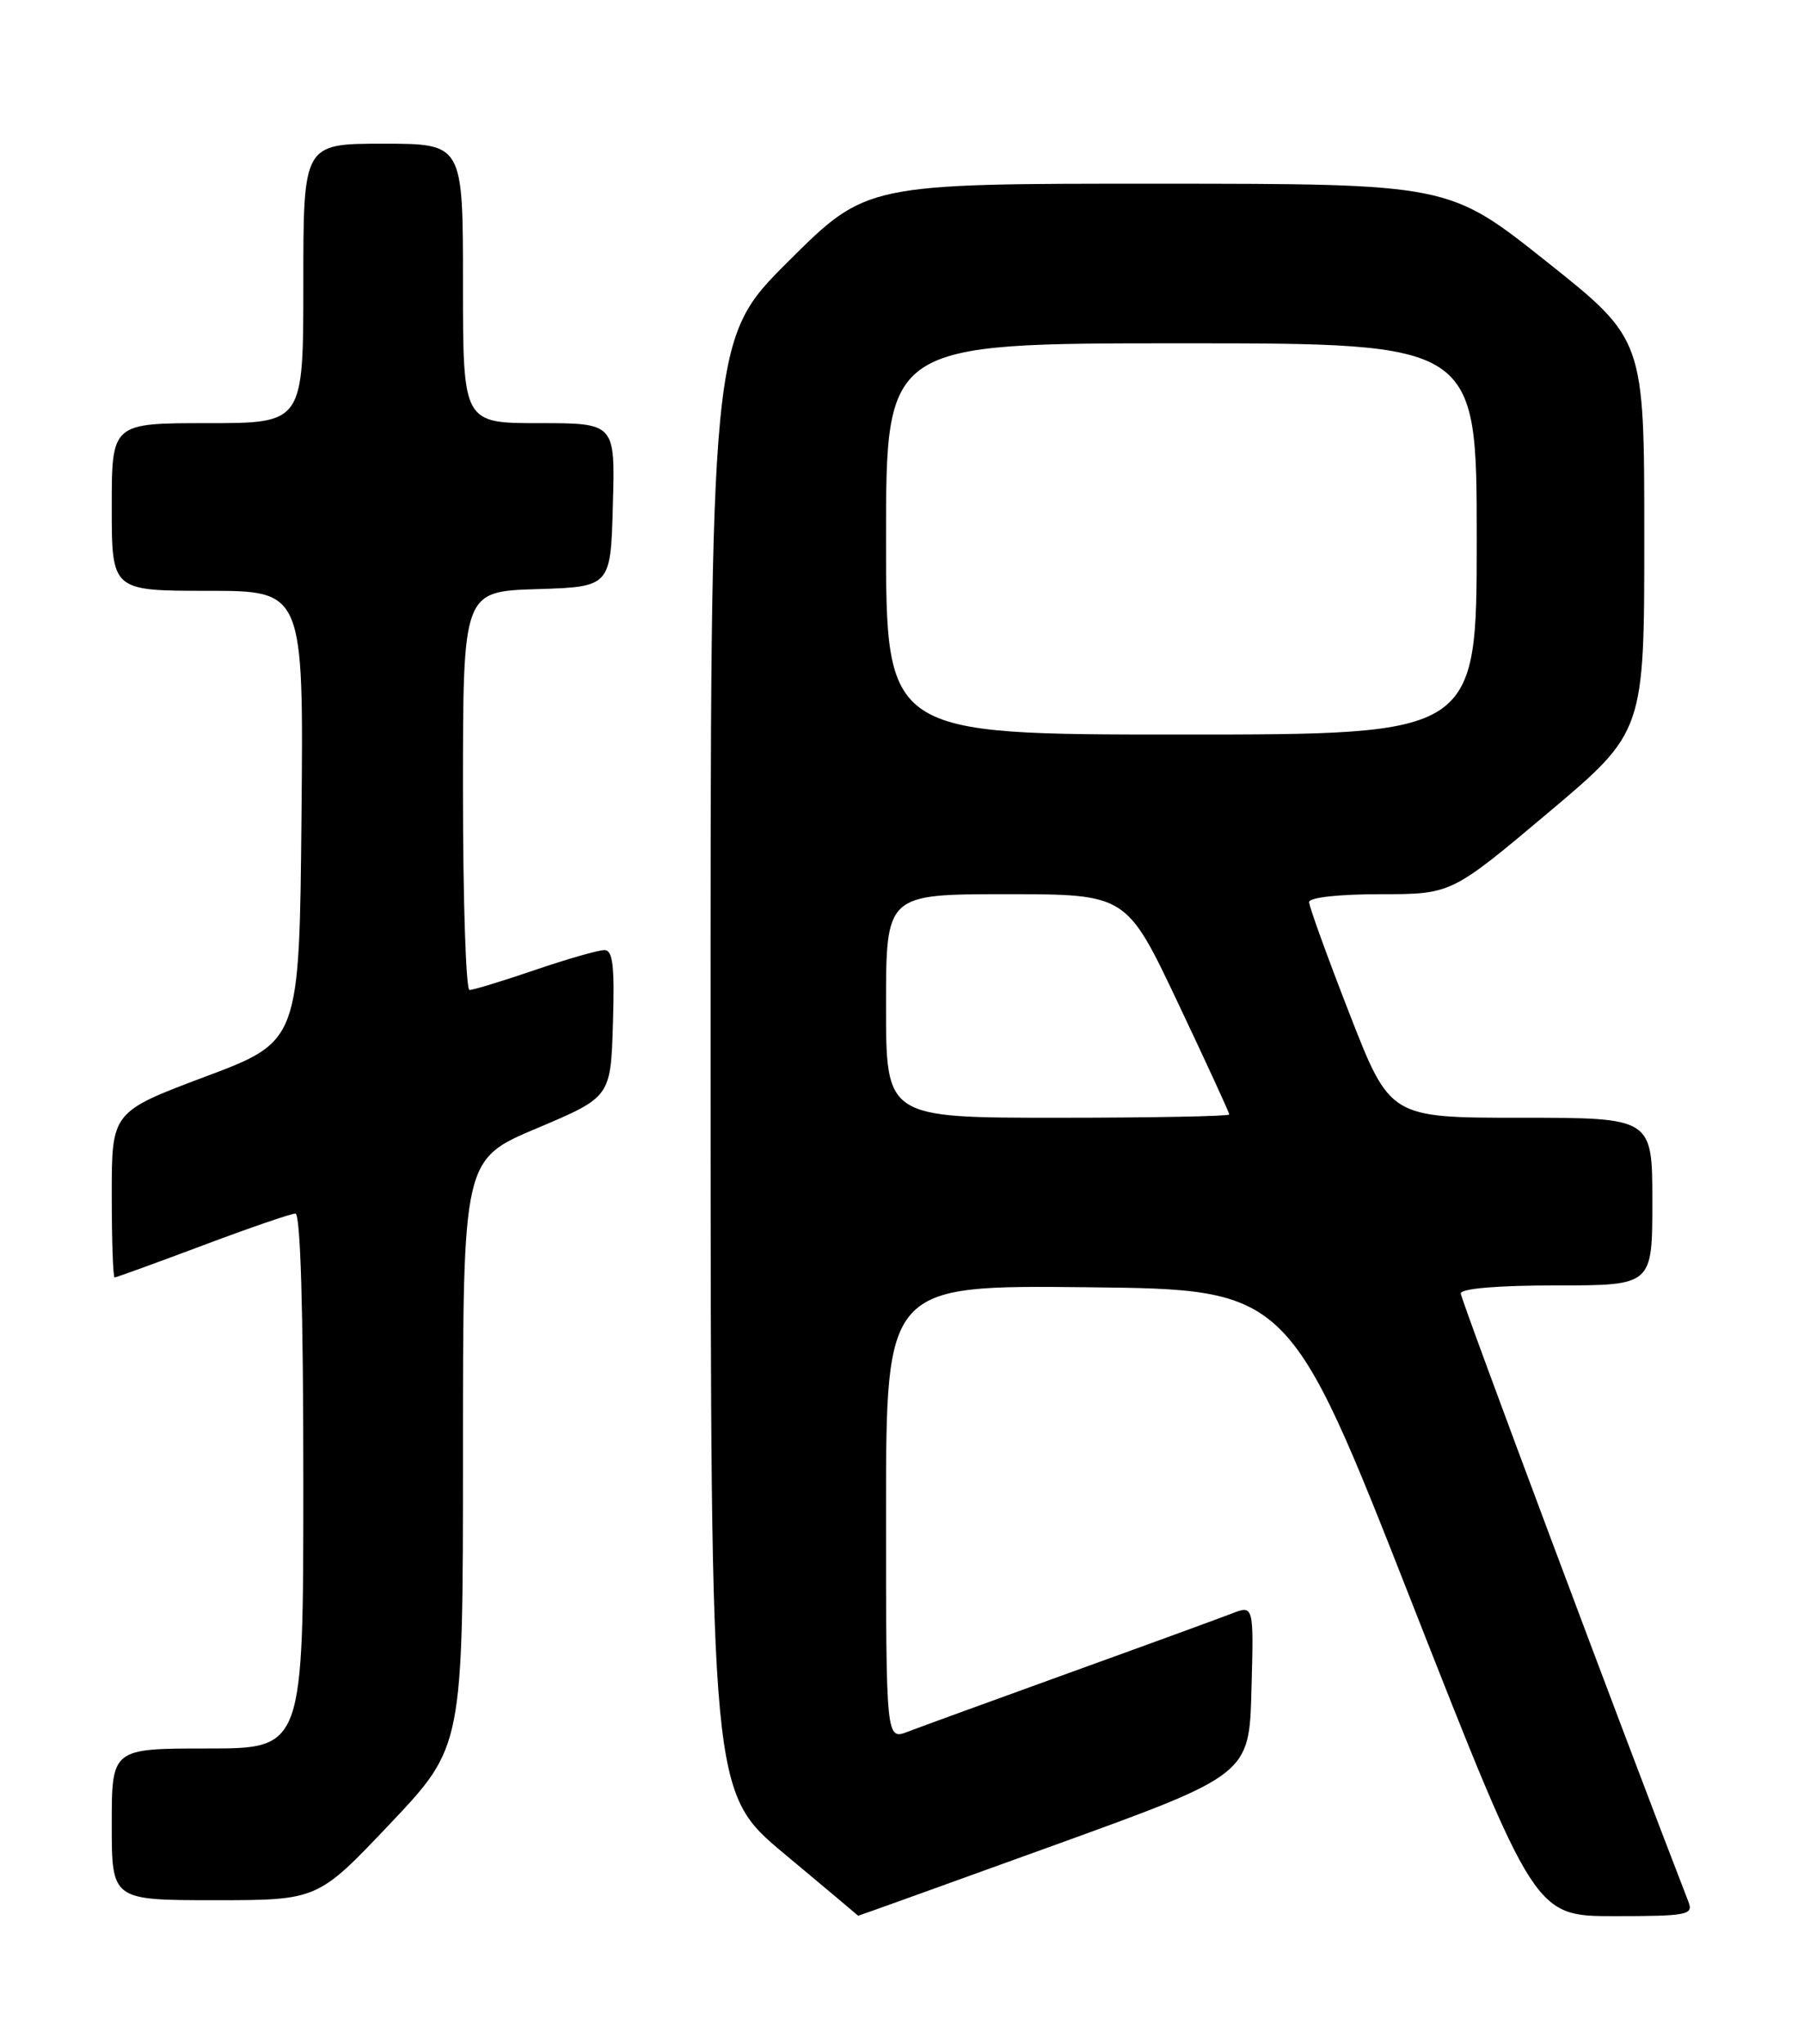 <?xml version="1.0" encoding="UTF-8" standalone="no"?>
<!DOCTYPE svg PUBLIC "-//W3C//DTD SVG 1.1//EN" "http://www.w3.org/Graphics/SVG/1.1/DTD/svg11.dtd" >
<svg xmlns="http://www.w3.org/2000/svg" xmlns:xlink="http://www.w3.org/1999/xlink" version="1.1" viewBox="0 0 226 256">
 <g >
 <path fill="currentColor"
d=" M 132.01 231.14 C 156.50 222.28 156.50 222.28 156.78 211.65 C 157.07 201.02 157.07 201.02 154.28 202.11 C 152.75 202.70 143.62 206.04 134.00 209.51 C 124.38 212.99 115.26 216.31 113.75 216.89 C 111.00 217.95 111.00 217.95 111.00 189.46 C 111.00 160.97 111.00 160.97 136.23 161.23 C 161.47 161.50 161.47 161.50 176.88 200.75 C 192.30 240.00 192.30 240.00 202.26 240.00 C 211.33 240.00 212.15 239.84 211.54 238.25 C 203.53 217.60 183.00 162.75 183.00 162.01 C 183.00 161.39 187.60 161.00 195.00 161.00 C 207.00 161.00 207.00 161.00 207.00 150.50 C 207.00 140.00 207.00 140.00 190.57 140.00 C 174.14 140.00 174.14 140.00 169.07 126.99 C 166.28 119.83 164.00 113.53 164.00 112.99 C 164.00 112.41 167.71 112.00 172.91 112.00 C 181.82 112.00 181.82 112.00 193.91 101.83 C 206.00 91.66 206.00 91.66 205.99 67.08 C 205.99 42.50 205.99 42.50 193.74 32.76 C 181.50 23.02 181.50 23.02 145.02 23.01 C 108.54 23.00 108.54 23.00 98.77 32.73 C 89.00 42.46 89.00 42.46 89.02 133.48 C 89.04 224.50 89.04 224.50 98.27 232.20 C 103.35 236.44 107.50 239.92 107.51 239.95 C 107.51 239.98 118.54 236.01 132.01 231.14 Z  M 48.90 228.39 C 58.00 218.77 58.00 218.77 58.00 182.00 C 58.00 145.22 58.00 145.22 67.25 141.32 C 76.50 137.41 76.50 137.41 76.79 128.21 C 77.01 120.96 76.78 119.00 75.71 119.00 C 74.96 119.00 71.04 120.12 67.00 121.50 C 62.96 122.88 59.28 124.00 58.82 124.00 C 58.37 124.00 58.00 112.77 58.00 99.04 C 58.00 74.08 58.00 74.08 67.25 73.79 C 76.50 73.50 76.50 73.50 76.78 63.25 C 77.07 53.00 77.07 53.00 67.53 53.00 C 58.00 53.00 58.00 53.00 58.00 35.50 C 58.00 18.00 58.00 18.00 48.00 18.00 C 38.00 18.00 38.00 18.00 38.00 35.50 C 38.00 53.00 38.00 53.00 26.00 53.00 C 14.00 53.00 14.00 53.00 14.00 63.50 C 14.00 74.00 14.00 74.00 26.02 74.00 C 38.03 74.00 38.03 74.00 37.77 102.22 C 37.50 130.43 37.50 130.43 25.75 134.84 C 14.00 139.26 14.00 139.26 14.00 149.63 C 14.00 155.33 14.16 160.00 14.36 160.00 C 14.56 160.00 19.52 158.20 25.38 156.00 C 31.23 153.80 36.47 152.00 37.01 152.00 C 37.64 152.00 38.00 164.14 38.00 185.50 C 38.00 219.00 38.00 219.00 26.00 219.00 C 14.00 219.00 14.00 219.00 14.00 228.50 C 14.00 238.00 14.00 238.00 26.90 238.00 C 39.80 238.00 39.80 238.00 48.90 228.39 Z  M 111.00 126.00 C 111.00 112.00 111.00 112.00 126.06 112.00 C 141.12 112.00 141.12 112.00 147.56 125.59 C 151.10 133.06 154.00 139.36 154.00 139.59 C 154.00 139.81 144.32 140.00 132.50 140.00 C 111.00 140.00 111.00 140.00 111.00 126.00 Z  M 111.00 67.50 C 111.00 43.00 111.00 43.00 148.00 43.00 C 185.00 43.00 185.00 43.00 185.00 67.50 C 185.00 92.00 185.00 92.00 148.00 92.00 C 111.00 92.00 111.00 92.00 111.00 67.50 Z "/>
</g>
</svg>